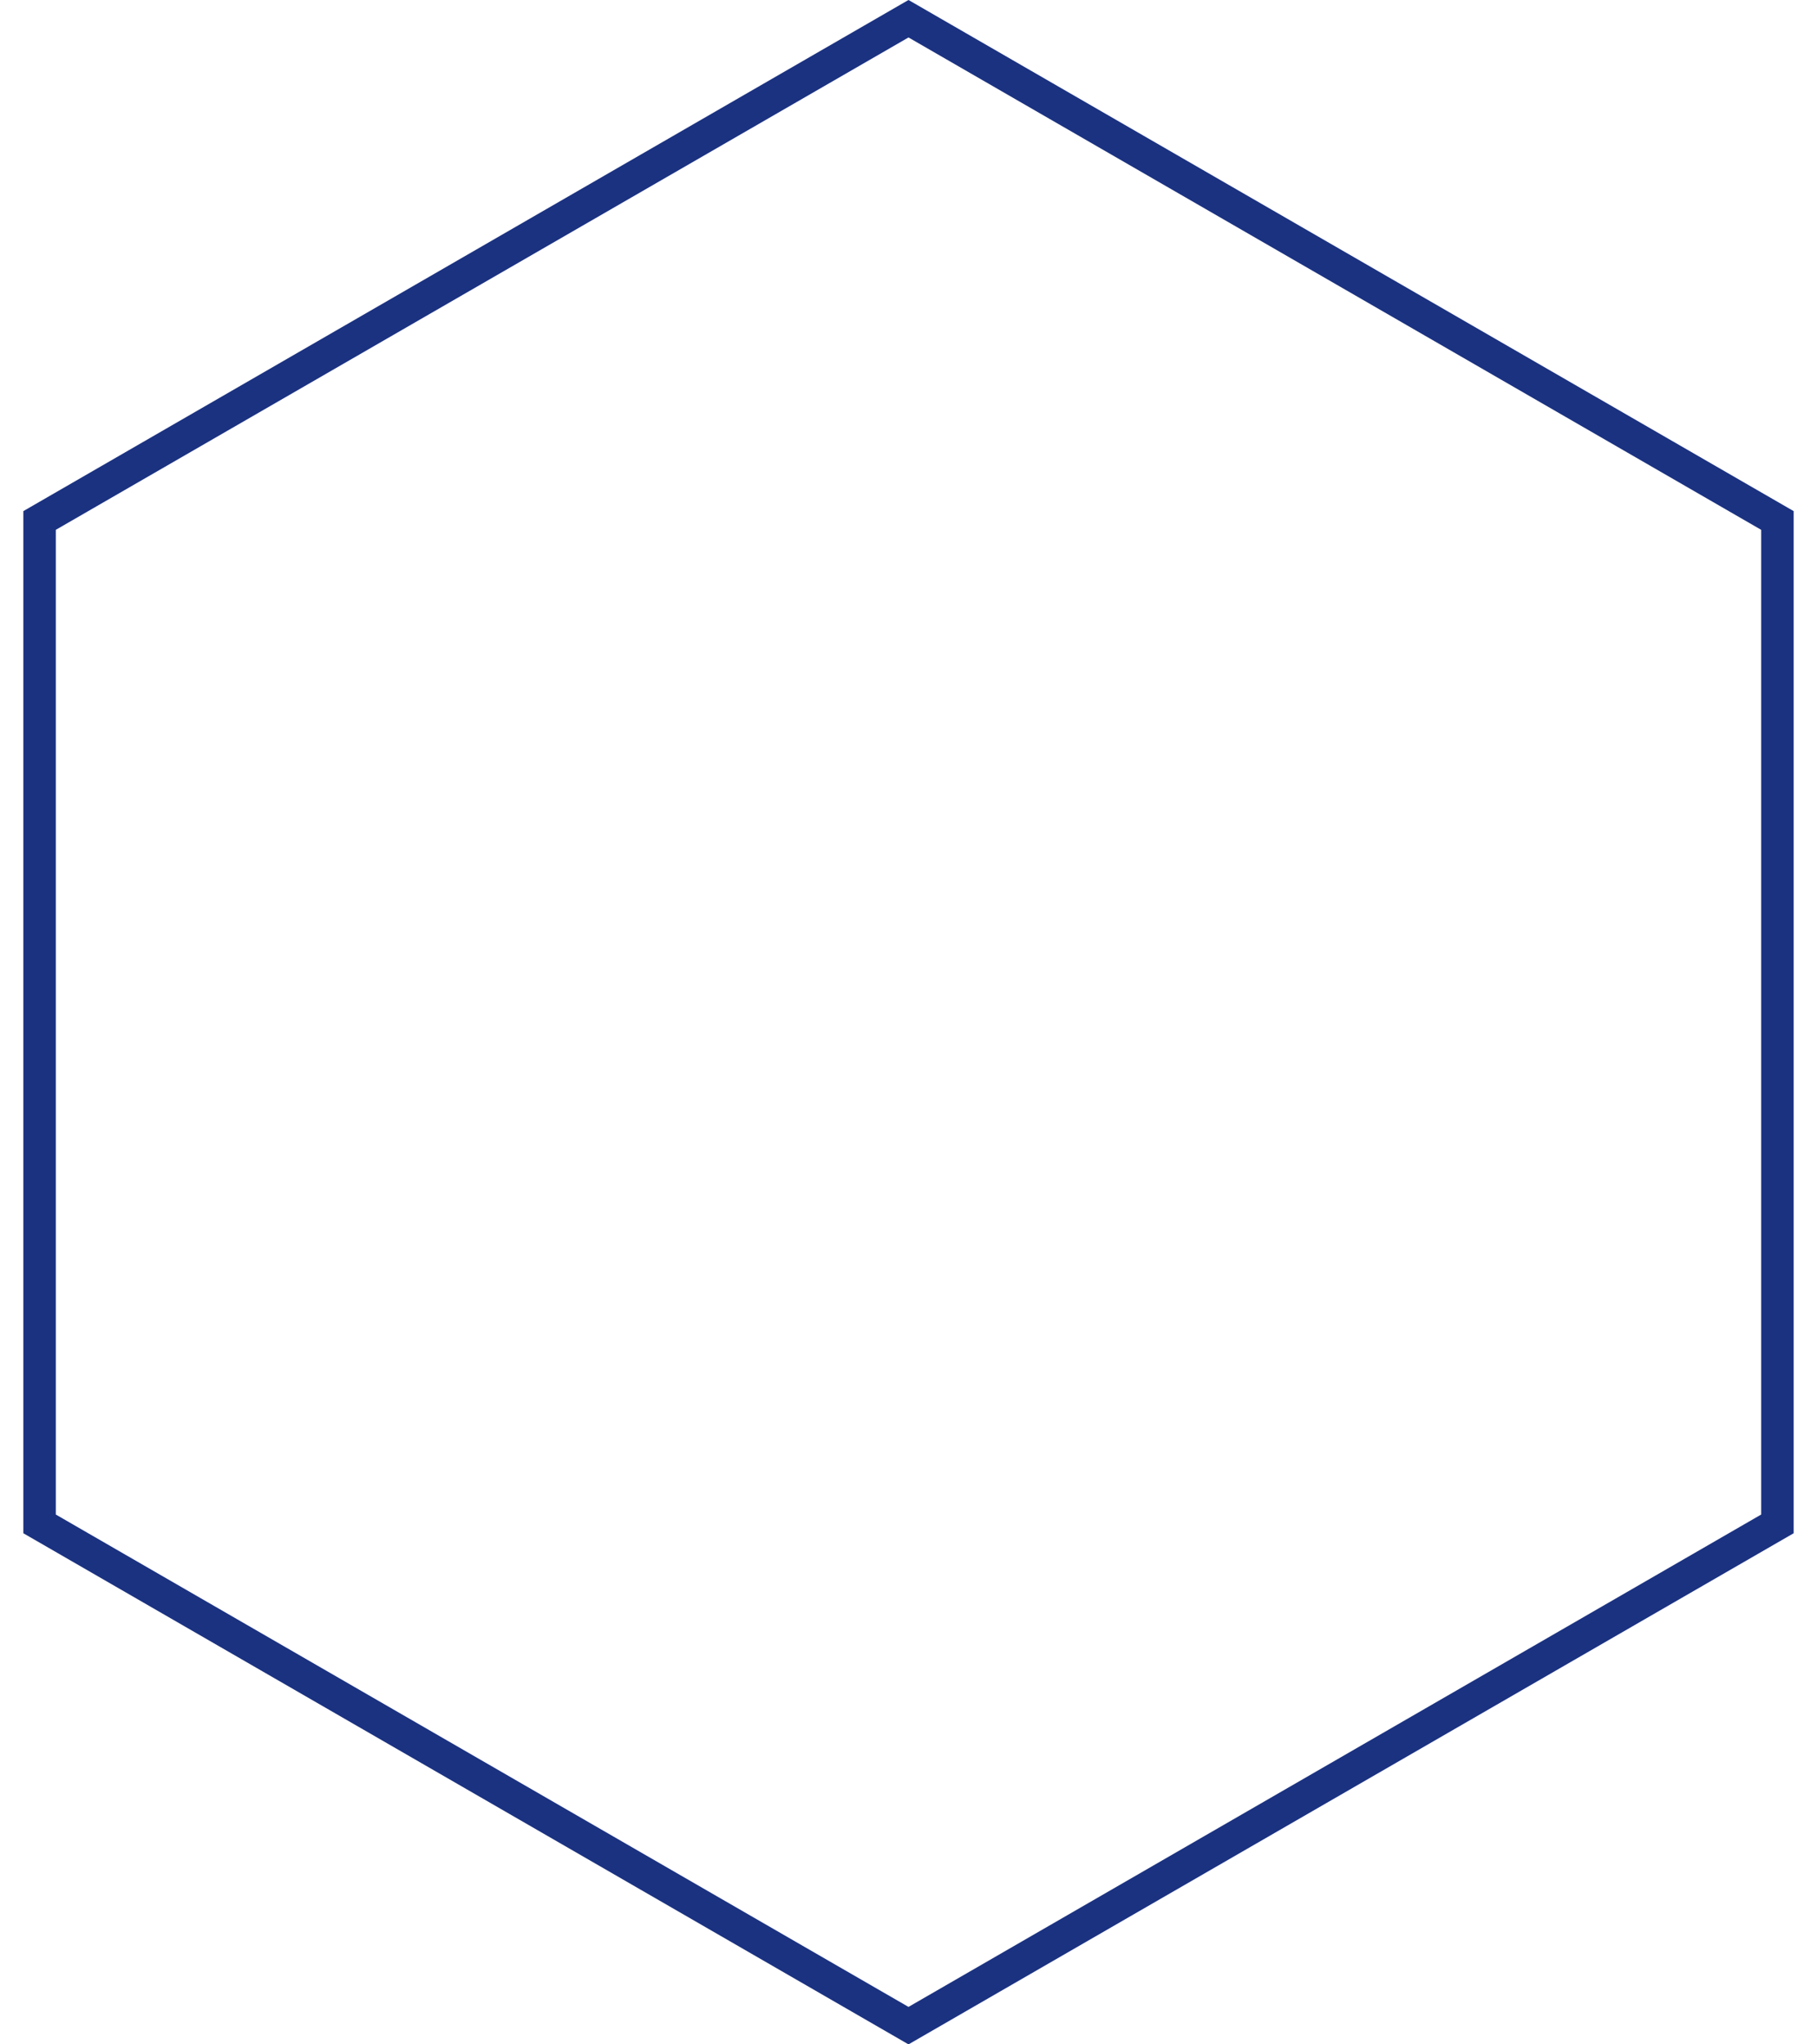 <svg width="56" height="63" viewBox="0 0 56 63" fill="none" xmlns="http://www.w3.org/2000/svg">
<path d="M1.22 16.039L28 0.577L54.78 16.039V46.961L28 62.423L1.22 46.961V16.039Z" stroke="#1B3281"/>
</svg>
